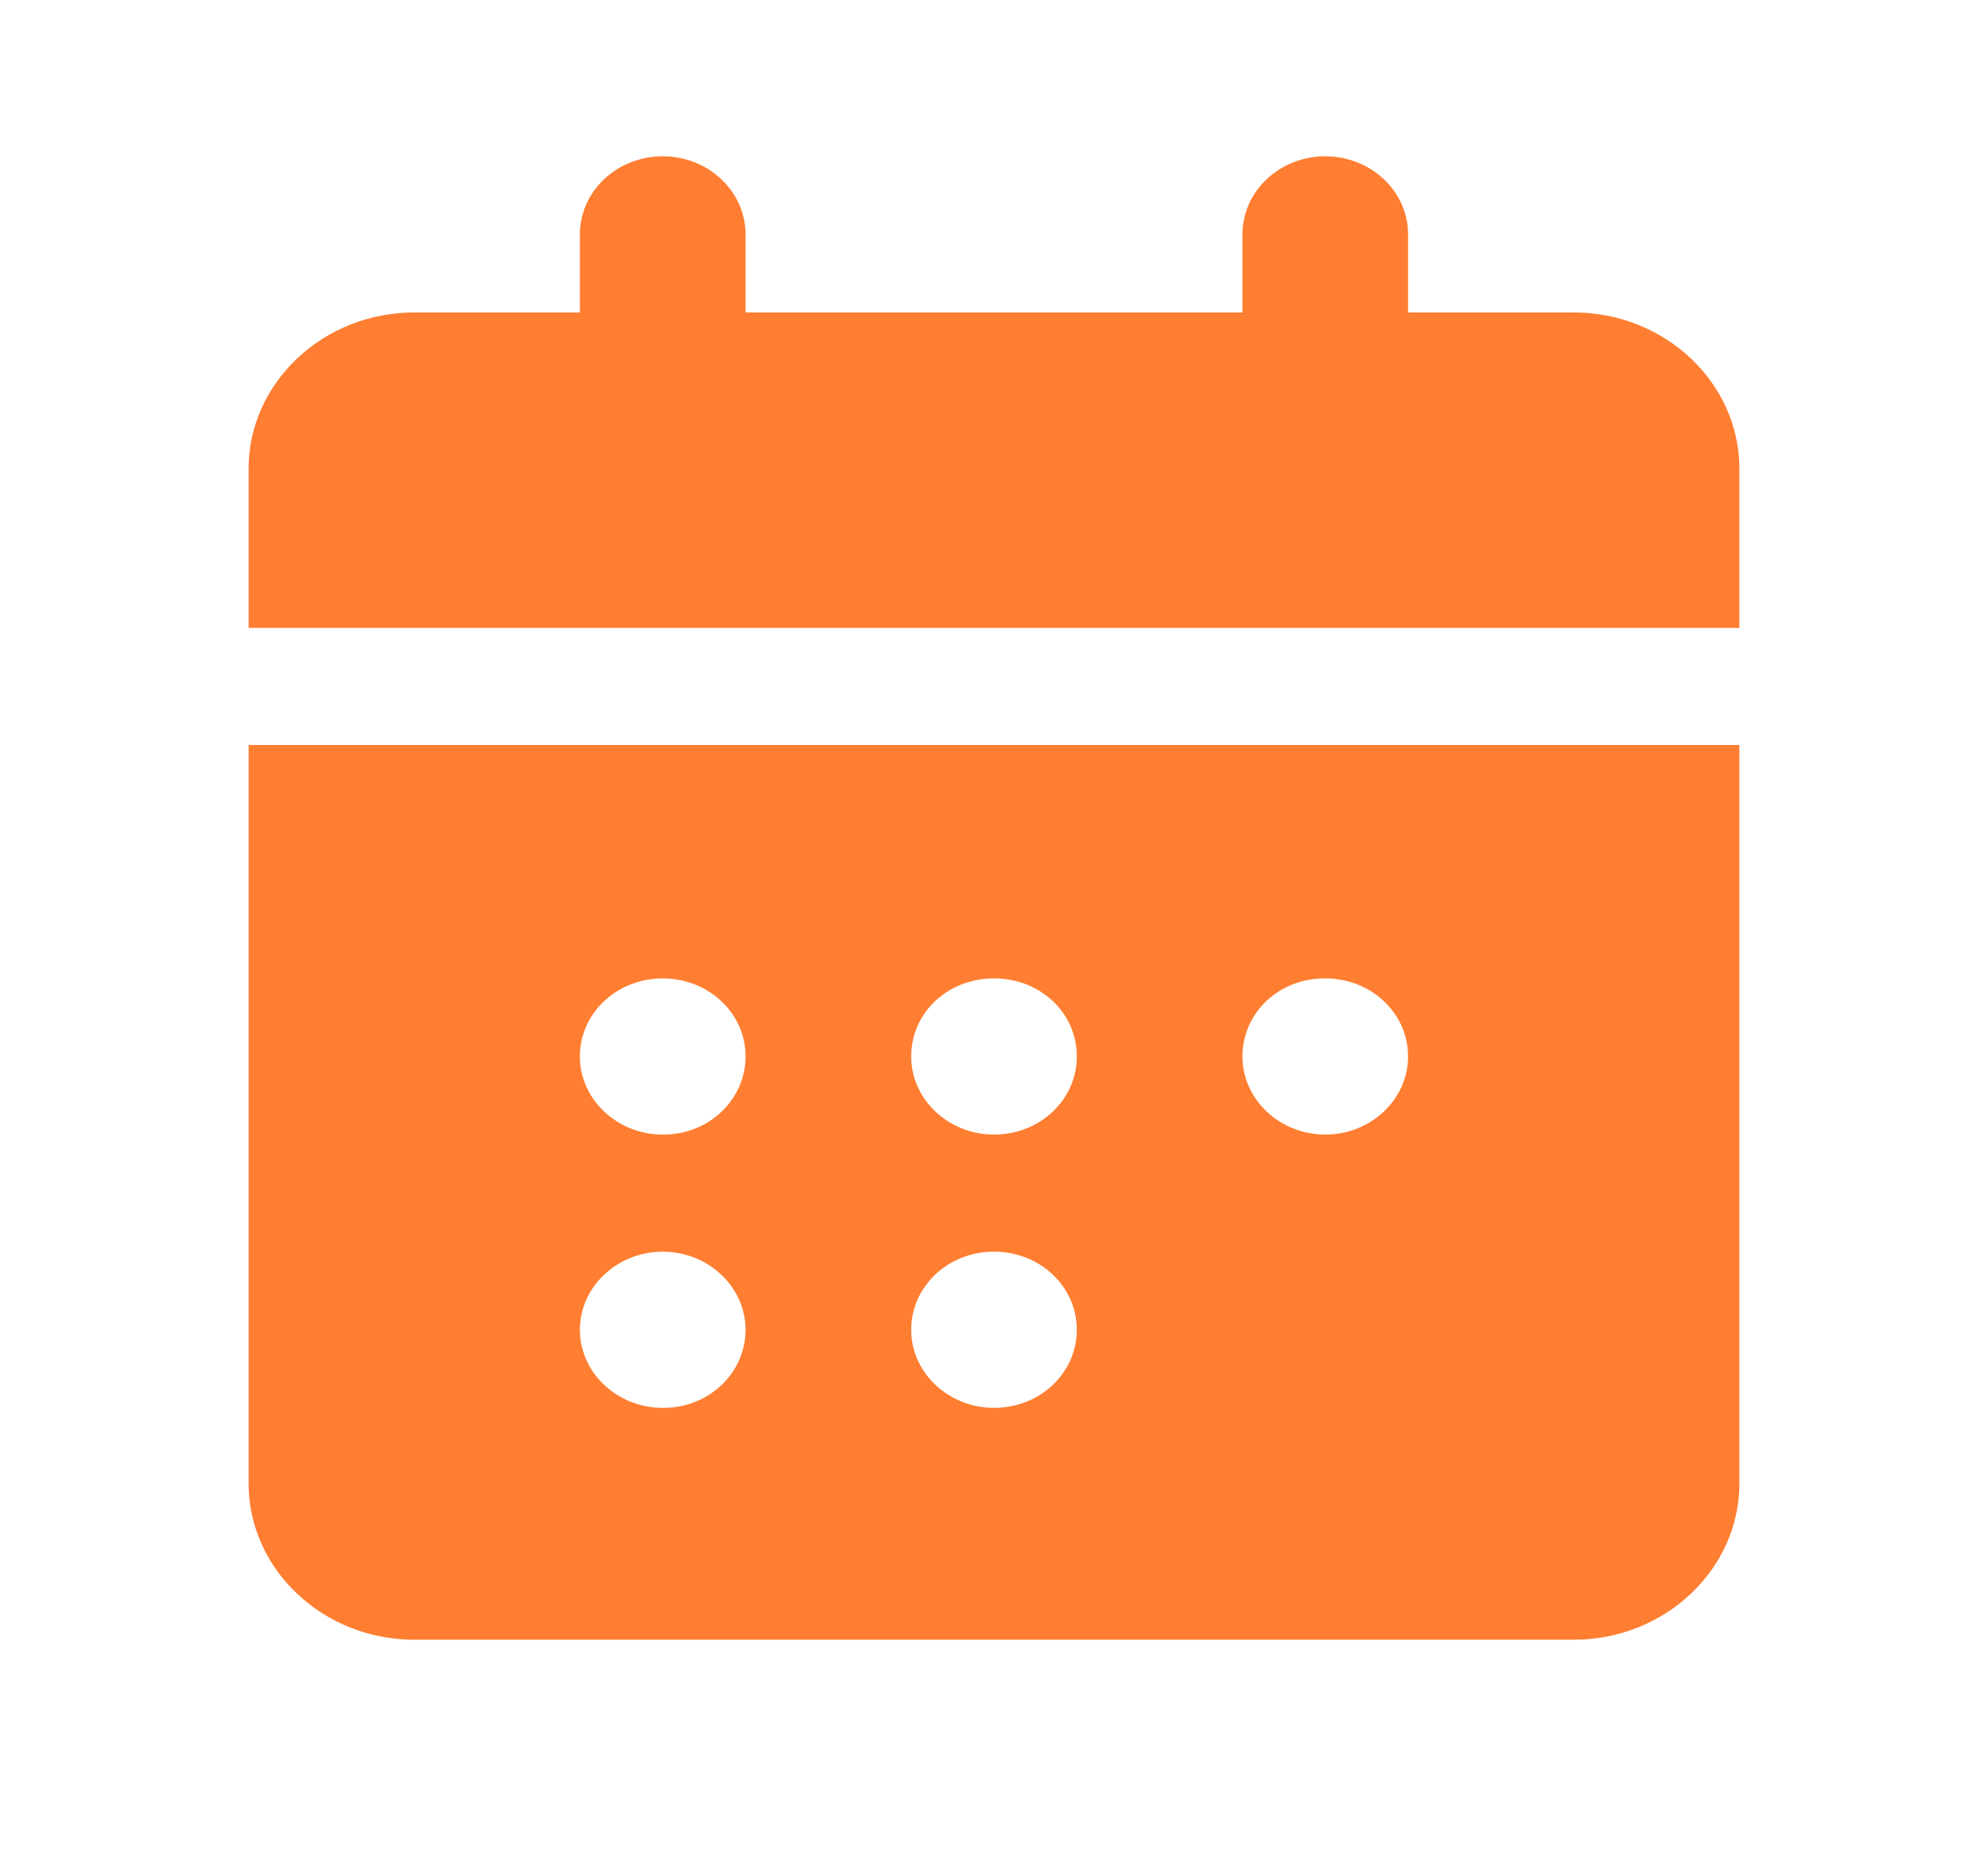<svg width="35" height="33" viewBox="0 0 35 33" fill="none" xmlns="http://www.w3.org/2000/svg">
<g clip-path="url(#clip0_786_4387)">
<mask id="mask0_786_4387" style="mask-type:luminance" maskUnits="userSpaceOnUse" x="0" y="0" width="35" height="33">
<path d="M0 0H35V33H0V0Z" fill="white"/>
</mask>
<g mask="url(#mask0_786_4387)">
<mask id="mask1_786_4387" style="mask-type:luminance" maskUnits="userSpaceOnUse" x="0" y="0" width="35" height="33">
<path d="M0 0H35V33H0V0Z" fill="white"/>
</mask>
<g mask="url(#mask1_786_4387)">
<mask id="mask2_786_4387" style="mask-type:luminance" maskUnits="userSpaceOnUse" x="-1" y="0" width="38" height="34">
<path d="M36.436 0.197H-0.56L-0.556 33.295H36.441L36.436 0.197Z" fill="white"/>
</mask>
<g mask="url(#mask2_786_4387)">
<path d="M27.707 5.502H24.79V4.127C24.79 3.762 24.637 3.412 24.363 3.155C24.09 2.897 23.719 2.752 23.332 2.752C22.945 2.752 22.575 2.897 22.301 3.155C22.028 3.412 21.874 3.762 21.874 4.127V5.502H13.126V4.127C13.126 3.762 12.972 3.412 12.698 3.155C12.425 2.897 12.054 2.752 11.668 2.752C11.281 2.752 10.91 2.897 10.636 3.155C10.363 3.412 10.209 3.762 10.209 4.127V5.502H7.293C5.689 5.502 4.377 6.739 4.377 8.251V11.056H30.623V8.251C30.623 6.739 29.311 5.502 27.707 5.502ZM27.707 13.118H4.377V26.123C4.377 27.636 5.689 28.873 7.293 28.873H27.707C29.311 28.873 30.623 27.636 30.623 26.123V13.118H27.707ZM23.318 17.228H23.332C24.134 17.228 24.79 17.833 24.79 18.603C24.79 19.359 24.134 19.978 23.332 19.978C22.53 19.978 21.874 19.359 21.874 18.603C21.874 17.833 22.516 17.228 23.318 17.228ZM17.5 17.228C18.316 17.228 18.958 17.833 18.958 18.603C18.958 19.359 18.316 19.978 17.5 19.978C16.698 19.978 16.042 19.359 16.042 18.603C16.042 17.833 16.683 17.228 17.5 17.228ZM17.5 22.04C18.316 22.04 18.958 22.659 18.958 23.415C18.958 24.171 18.316 24.79 17.5 24.79C16.698 24.79 16.042 24.171 16.042 23.415C16.042 22.659 16.683 22.04 17.5 22.04ZM11.668 17.228C12.469 17.228 13.126 17.833 13.126 18.603C13.126 19.359 12.484 19.978 11.682 19.978H11.668C10.866 19.978 10.209 19.359 10.209 18.603C10.209 17.833 10.866 17.228 11.668 17.228ZM11.668 22.04C12.469 22.04 13.126 22.659 13.126 23.415C13.126 24.171 12.484 24.79 11.682 24.79H11.668C10.866 24.79 10.209 24.171 10.209 23.415C10.209 22.659 10.866 22.04 11.668 22.04Z" fill="#FF7E31"/>
</g>
</g>
</g>
</g>
<defs>
<clipPath id="clip0_786_4387">
<rect width="35" height="33" fill="white"/>
</clipPath>
</defs>
</svg>
